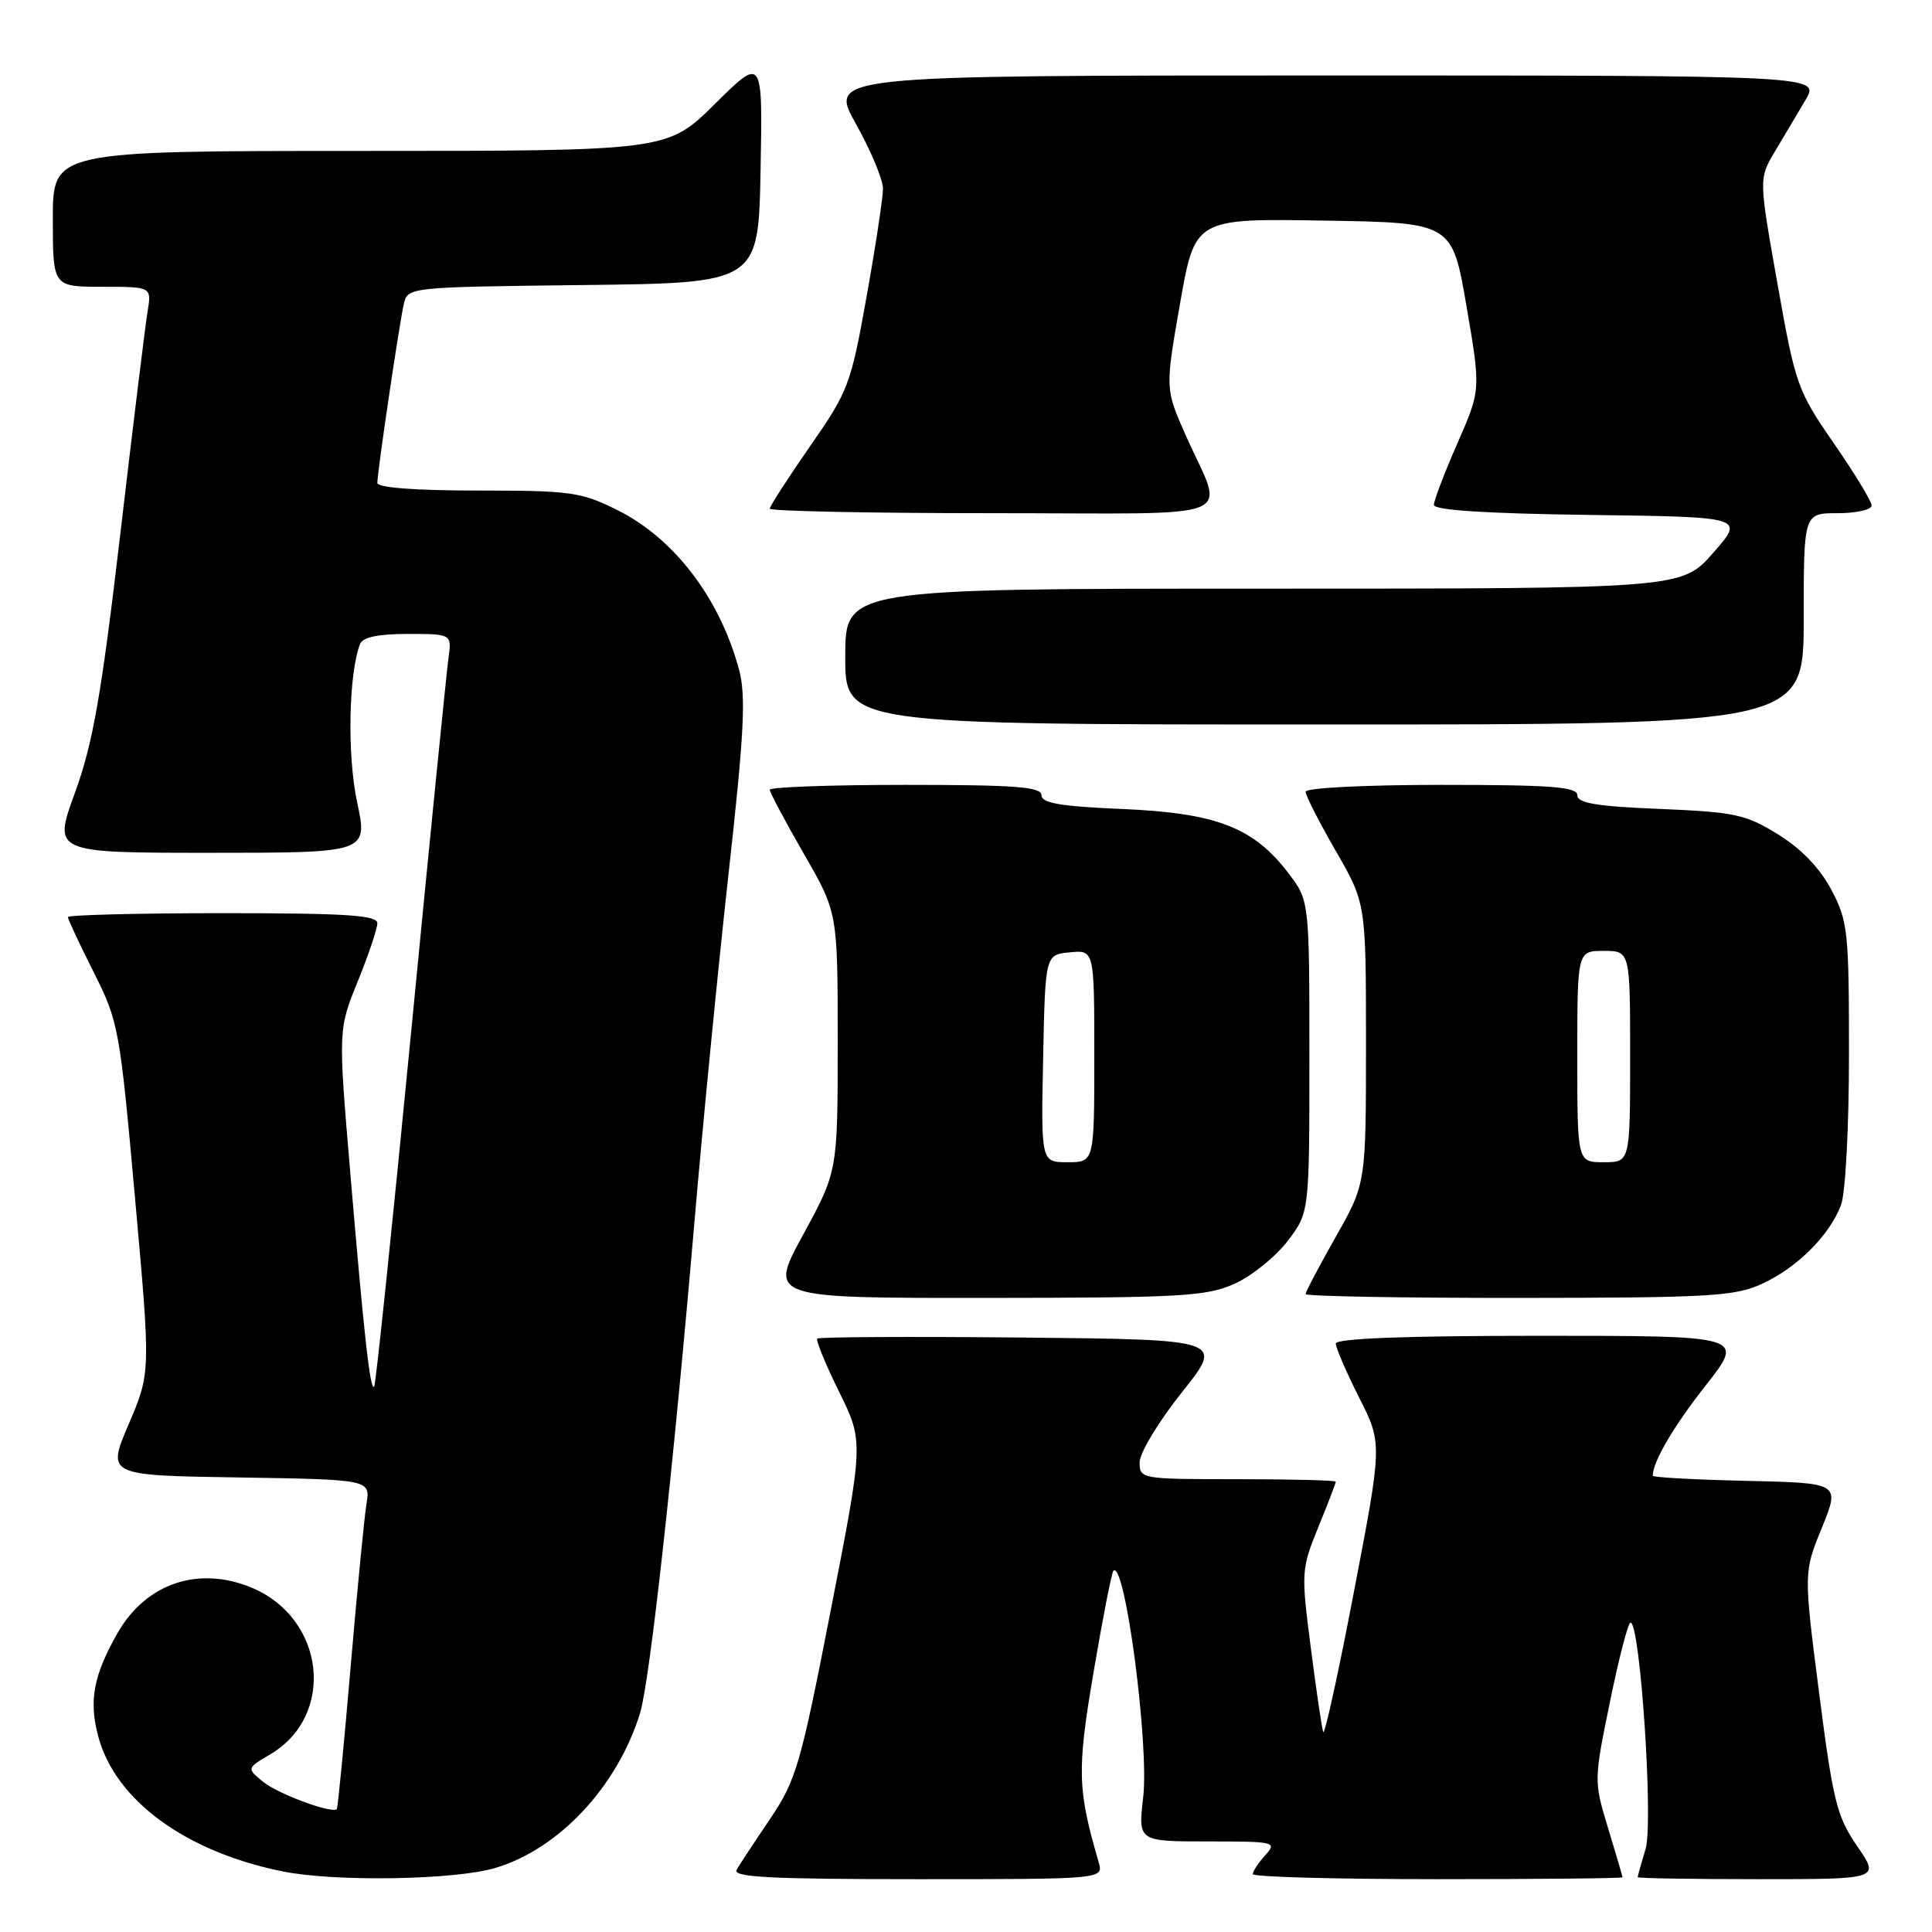 <?xml version="1.0" encoding="UTF-8" standalone="no"?>
<!DOCTYPE svg PUBLIC "-//W3C//DTD SVG 1.1//EN" "http://www.w3.org/Graphics/SVG/1.1/DTD/svg11.dtd" >
<svg xmlns="http://www.w3.org/2000/svg" xmlns:xlink="http://www.w3.org/1999/xlink" version="1.1" viewBox="0 0 256 256">
 <g >
 <path fill="currentColor"
d=" M 65.61 247.52 C 74.06 245.02 81.81 236.72 84.81 227.00 C 86.09 222.84 89.22 194.57 92.01 162.00 C 93.11 149.07 95.15 128.26 96.54 115.74 C 98.61 97.14 98.86 92.20 97.93 88.74 C 95.38 79.27 89.35 71.35 81.81 67.59 C 76.99 65.19 75.62 65.00 63.30 65.00 C 55.04 65.00 50.00 64.62 50.00 63.99 C 50.00 62.52 52.91 42.88 53.51 40.27 C 54.03 38.05 54.15 38.04 77.26 37.77 C 100.50 37.50 100.50 37.50 100.78 22.50 C 101.06 7.50 101.06 7.50 94.75 13.75 C 88.45 20.00 88.45 20.00 47.72 20.00 C 7.00 20.00 7.00 20.00 7.00 29.00 C 7.00 38.00 7.00 38.00 13.55 38.00 C 20.09 38.00 20.09 38.00 19.56 41.25 C 19.26 43.04 17.63 56.32 15.94 70.77 C 13.42 92.20 12.31 98.50 9.94 105.02 C 7.02 113.00 7.02 113.00 27.89 113.00 C 48.76 113.00 48.76 113.00 47.31 106.25 C 45.99 100.03 46.19 89.28 47.71 85.33 C 48.05 84.43 50.12 84.00 54.04 84.00 C 59.87 84.00 59.87 84.00 59.42 87.25 C 59.17 89.04 56.93 111.40 54.46 136.94 C 51.98 162.48 49.79 183.54 49.58 183.75 C 49.05 184.29 48.26 177.27 46.42 155.47 C 44.81 136.44 44.81 136.44 47.40 130.05 C 48.83 126.53 50.00 123.06 50.00 122.33 C 50.00 121.27 45.87 121.00 29.50 121.00 C 18.22 121.00 9.00 121.24 9.00 121.52 C 9.00 121.81 10.53 125.09 12.41 128.81 C 15.71 135.37 15.88 136.29 17.89 158.73 C 19.97 181.88 19.97 181.88 17.06 188.69 C 14.15 195.50 14.15 195.50 31.62 195.77 C 49.08 196.05 49.08 196.05 48.56 199.27 C 48.27 201.05 47.32 210.82 46.45 220.98 C 45.58 231.15 44.76 239.58 44.63 239.71 C 43.99 240.35 36.89 237.73 34.91 236.13 C 32.67 234.31 32.67 234.31 35.82 232.45 C 44.52 227.31 43.09 214.44 33.36 210.38 C 26.32 207.44 19.34 209.79 15.58 216.38 C 12.37 222.02 11.75 225.36 13.03 230.13 C 15.31 238.59 24.65 245.40 37.50 247.98 C 44.41 249.37 60.27 249.11 65.61 247.52 Z  M 145.58 246.75 C 142.76 237.08 142.69 234.60 144.91 221.53 C 146.12 214.39 147.30 208.37 147.53 208.14 C 149.05 206.61 152.29 231.18 151.48 238.13 C 150.80 244.00 150.80 244.00 160.06 244.00 C 168.96 244.00 169.25 244.07 167.65 245.83 C 166.74 246.83 166.00 247.96 166.00 248.33 C 166.00 248.70 177.03 249.00 190.50 249.00 C 203.97 249.00 215.00 248.89 214.99 248.75 C 214.99 248.61 214.13 245.68 213.08 242.24 C 211.19 236.02 211.19 235.92 213.33 225.49 C 214.51 219.72 215.73 215.00 216.05 215.00 C 217.34 215.00 219.10 241.48 218.05 244.99 C 217.47 246.91 217.00 248.60 217.00 248.74 C 217.00 248.88 224.22 249.00 233.05 249.00 C 249.10 249.00 249.10 249.00 246.09 244.63 C 243.39 240.70 242.88 238.66 241.04 224.31 C 238.99 208.35 238.99 208.35 241.41 202.43 C 243.82 196.50 243.82 196.50 231.41 196.22 C 224.58 196.07 219.00 195.76 219.00 195.54 C 219.00 193.69 221.76 188.98 226.06 183.52 C 231.18 177.00 231.18 177.00 204.09 177.00 C 186.20 177.00 177.00 177.35 177.00 178.03 C 177.00 178.59 178.39 181.81 180.08 185.16 C 183.17 191.27 183.17 191.27 179.41 210.88 C 177.35 221.67 175.51 230.04 175.33 229.49 C 175.14 228.93 174.40 223.89 173.68 218.27 C 172.40 208.35 172.42 207.91 174.68 202.36 C 175.96 199.23 177.00 196.51 177.00 196.33 C 177.00 196.15 171.15 196.00 164.00 196.00 C 151.18 196.00 151.00 195.97 151.01 193.75 C 151.01 192.51 153.53 188.35 156.60 184.50 C 162.19 177.50 162.19 177.50 135.44 177.23 C 120.73 177.09 108.52 177.15 108.30 177.37 C 108.08 177.58 109.37 180.75 111.17 184.39 C 114.44 191.02 114.44 191.02 110.10 213.26 C 106.08 233.89 105.49 235.90 102.05 241.00 C 100.00 244.03 98.00 247.06 97.61 247.75 C 97.03 248.74 102.10 249.00 121.56 249.00 C 146.23 249.00 146.23 249.00 145.58 246.75 Z  M 163.62 170.09 C 165.88 169.06 169.03 166.52 170.62 164.44 C 173.50 160.66 173.50 160.66 173.50 140.00 C 173.50 119.34 173.50 119.34 170.69 115.66 C 166.09 109.63 161.17 107.73 148.75 107.20 C 140.53 106.85 138.00 106.42 138.00 105.37 C 138.00 104.26 134.58 104.00 120.00 104.00 C 110.10 104.00 102.00 104.29 102.00 104.65 C 102.00 105.01 104.03 108.81 106.50 113.11 C 111.00 120.91 111.00 120.91 111.00 138.05 C 111.00 155.19 111.00 155.19 106.42 163.60 C 101.84 172.00 101.84 172.00 130.67 171.98 C 156.66 171.96 159.90 171.77 163.62 170.09 Z  M 233.50 170.10 C 238.16 167.95 242.42 163.69 243.94 159.68 C 244.54 158.09 245.00 149.37 245.00 139.59 C 245.00 123.43 244.85 122.03 242.67 117.91 C 241.16 115.05 238.69 112.47 235.62 110.57 C 231.32 107.91 229.89 107.60 219.95 107.19 C 211.56 106.85 209.00 106.42 209.00 105.37 C 209.00 104.26 205.58 104.00 191.00 104.00 C 180.82 104.00 173.00 104.40 173.00 104.91 C 173.00 105.41 174.80 108.95 177.00 112.76 C 181.00 119.70 181.00 119.70 181.00 138.26 C 181.00 156.82 181.00 156.82 177.00 163.88 C 174.80 167.76 173.00 171.18 173.00 171.47 C 173.00 171.76 185.71 171.99 201.25 171.98 C 226.61 171.96 229.91 171.77 233.50 170.10 Z  M 239.00 82.00 C 239.00 68.00 239.00 68.00 243.50 68.00 C 245.97 68.00 248.00 67.54 248.00 66.99 C 248.00 66.43 245.75 62.72 242.99 58.74 C 238.16 51.75 237.90 51.01 235.52 37.58 C 233.05 23.66 233.05 23.66 235.18 20.08 C 236.35 18.11 238.18 15.04 239.24 13.25 C 241.16 10.00 241.16 10.00 175.50 10.00 C 109.83 10.00 109.83 10.00 113.41 16.41 C 115.39 19.94 117.00 23.80 117.00 25.00 C 117.00 26.19 116.02 32.65 114.82 39.34 C 112.75 50.95 112.41 51.85 107.32 59.15 C 104.40 63.36 102.00 67.07 102.00 67.40 C 102.00 67.73 115.31 68.00 131.57 68.00 C 165.40 68.00 162.25 69.29 157.06 57.56 C 154.39 51.50 154.39 51.50 156.36 40.23 C 158.34 28.95 158.34 28.95 175.38 29.23 C 192.42 29.50 192.42 29.50 194.32 40.58 C 196.22 51.66 196.22 51.66 193.11 58.75 C 191.40 62.65 190.00 66.31 190.00 66.90 C 190.00 67.60 196.90 68.05 210.60 68.23 C 231.19 68.50 231.19 68.50 227.01 73.25 C 222.83 78.00 222.83 78.00 167.42 78.00 C 112.00 78.00 112.00 78.00 112.00 87.00 C 112.00 96.00 112.00 96.00 175.50 96.00 C 239.00 96.00 239.00 96.00 239.00 82.00 Z  M 138.22 140.25 C 138.50 126.50 138.50 126.50 141.75 126.19 C 145.00 125.87 145.00 125.87 145.00 139.94 C 145.00 154.00 145.00 154.00 141.47 154.00 C 137.94 154.00 137.94 154.00 138.22 140.25 Z  M 209.00 140.00 C 209.00 126.00 209.00 126.00 212.50 126.00 C 216.00 126.00 216.00 126.00 216.00 140.00 C 216.00 154.00 216.00 154.00 212.50 154.00 C 209.00 154.00 209.00 154.00 209.00 140.00 Z "/>
</g>
</svg>